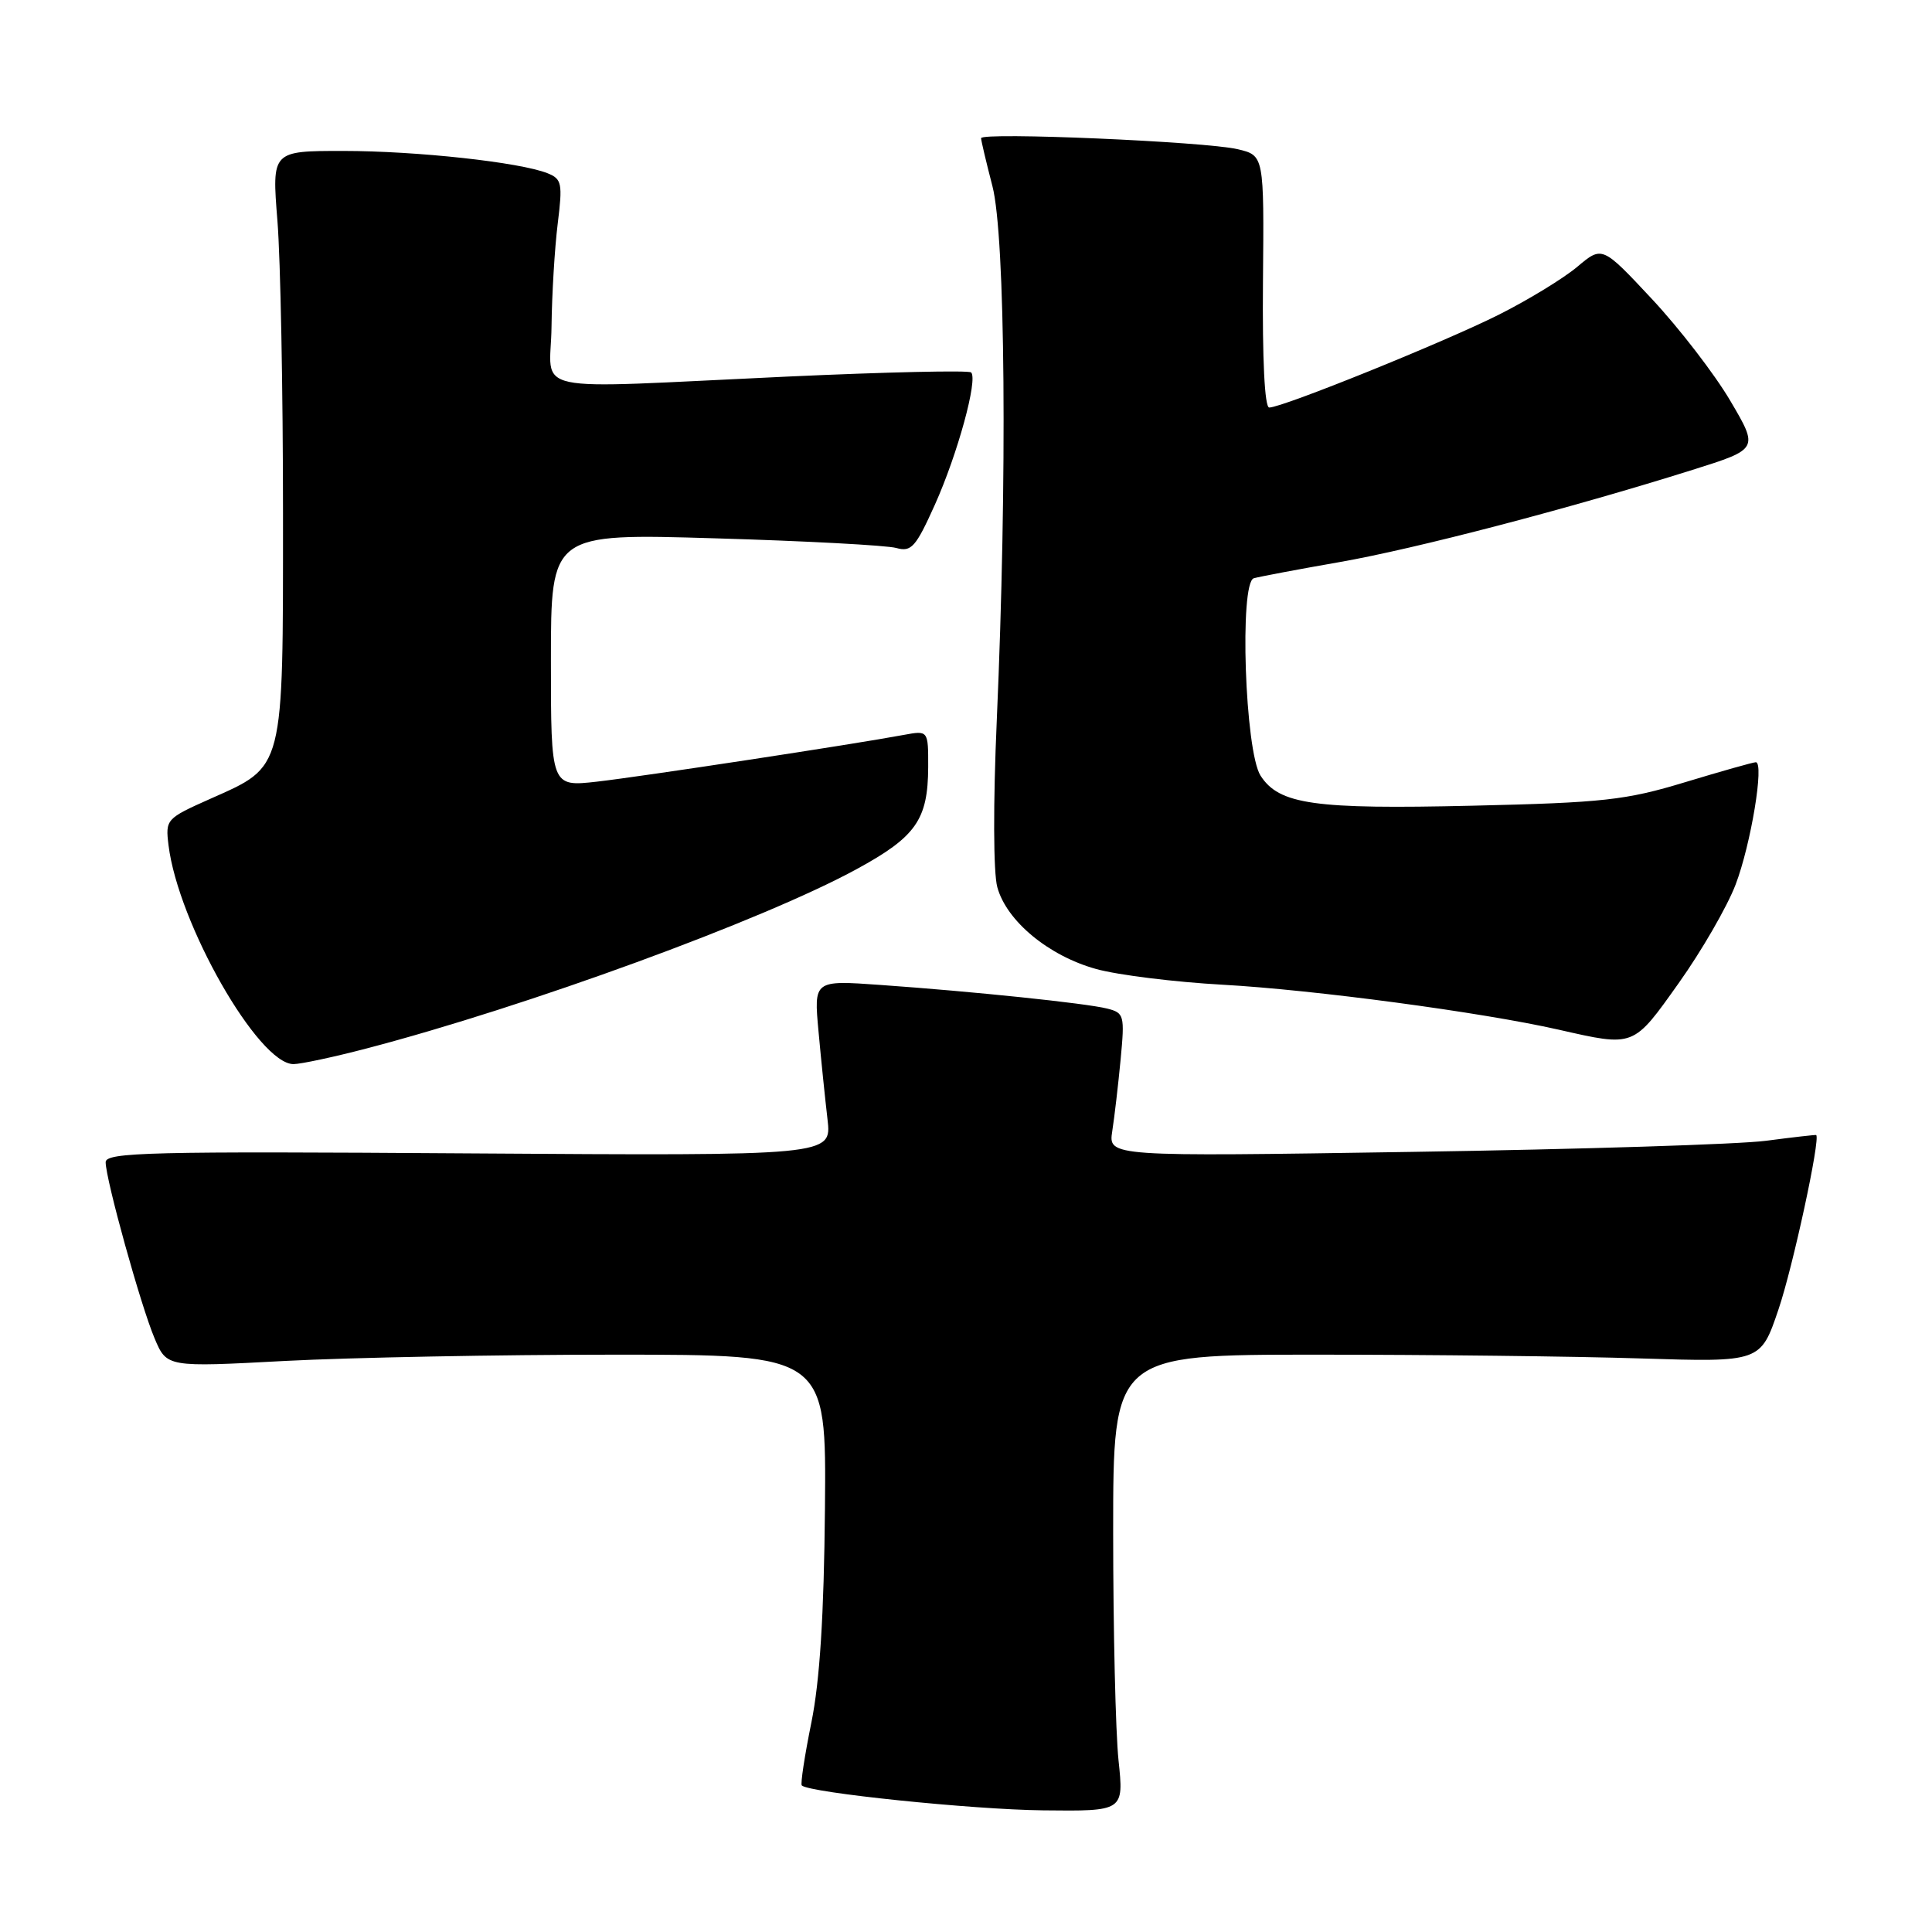 <?xml version="1.0" encoding="UTF-8" standalone="no"?>
<!DOCTYPE svg PUBLIC "-//W3C//DTD SVG 1.1//EN" "http://www.w3.org/Graphics/SVG/1.1/DTD/svg11.dtd" >
<svg xmlns="http://www.w3.org/2000/svg" xmlns:xlink="http://www.w3.org/1999/xlink" version="1.1" viewBox="0 0 256 256">
 <g >
 <path fill="currentColor"
d=" M 148.21 233.25 C 147.82 229.54 147.50 215.93 147.50 203.00 C 147.50 179.50 147.50 179.50 174.50 179.50 C 189.35 179.50 208.65 179.72 217.39 180.00 C 233.29 180.50 233.29 180.50 235.65 173.53 C 237.57 167.89 241.26 150.79 240.65 150.40 C 240.57 150.35 237.57 150.69 234.00 151.16 C 230.43 151.63 209.36 152.29 187.18 152.63 C 146.86 153.26 146.86 153.26 147.38 149.88 C 147.67 148.02 148.17 143.74 148.49 140.37 C 149.04 134.53 148.96 134.21 146.70 133.64 C 143.88 132.93 128.97 131.38 116.66 130.51 C 107.83 129.88 107.83 129.88 108.46 136.69 C 108.80 140.44 109.34 145.67 109.65 148.33 C 110.21 153.15 110.21 153.15 62.10 152.83 C 19.86 152.54 14.00 152.68 14.00 154.00 C 14.01 156.28 18.64 172.99 20.48 177.33 C 22.10 181.17 22.10 181.17 37.80 180.33 C 46.43 179.88 66.10 179.50 81.50 179.50 C 109.50 179.50 109.50 179.50 109.31 199.89 C 109.18 214.04 108.63 222.73 107.51 228.25 C 106.62 232.64 106.05 236.38 106.24 236.58 C 107.21 237.54 128.82 239.78 138.21 239.88 C 148.92 240.00 148.92 240.00 148.21 233.25 Z  M 48.56 138.93 C 69.82 133.37 101.09 121.94 113.50 115.17 C 121.38 110.88 122.96 108.62 122.99 101.64 C 123.00 96.78 123.00 96.78 119.75 97.38 C 113.01 98.64 85.00 102.90 79.12 103.57 C 73.00 104.26 73.00 104.26 73.00 87.47 C 73.00 70.68 73.00 70.68 94.75 71.33 C 106.71 71.68 117.52 72.26 118.76 72.61 C 120.76 73.17 121.34 72.51 123.88 66.87 C 126.89 60.16 129.60 50.27 128.68 49.35 C 128.38 49.05 117.42 49.30 104.31 49.90 C 69.02 51.53 72.99 52.37 73.08 43.25 C 73.13 38.99 73.50 32.86 73.90 29.64 C 74.56 24.30 74.45 23.72 72.56 22.96 C 68.93 21.50 55.21 20.00 45.47 20.00 C 36.02 20.00 36.02 20.00 36.76 29.25 C 37.17 34.34 37.50 51.80 37.50 68.05 C 37.50 102.37 37.73 101.45 27.86 105.85 C 22.02 108.45 21.91 108.57 22.33 112.00 C 23.61 122.38 34.24 141.00 38.89 141.00 C 39.84 141.00 44.20 140.07 48.56 138.93 Z  M 222.45 130.25 C 225.48 125.99 228.86 120.13 229.97 117.23 C 232.00 111.92 233.81 101.00 232.65 101.00 C 232.31 101.00 228.09 102.19 223.27 103.65 C 215.43 106.03 212.45 106.36 195.09 106.76 C 174.13 107.25 169.49 106.60 167.03 102.78 C 164.96 99.56 164.20 77.19 166.14 76.62 C 166.89 76.41 172.00 75.44 177.50 74.48 C 187.54 72.72 207.93 67.40 224.27 62.26 C 233.04 59.50 233.04 59.50 229.27 53.10 C 227.20 49.58 222.53 43.52 218.90 39.63 C 212.30 32.57 212.30 32.57 209.00 35.35 C 207.18 36.88 202.53 39.72 198.66 41.67 C 191.47 45.29 169.94 54.00 168.18 54.00 C 167.57 54.00 167.26 47.61 167.35 37.30 C 167.50 20.60 167.50 20.60 164.00 19.77 C 159.73 18.76 130.00 17.48 130.00 18.31 C 130.00 18.63 130.68 21.49 131.50 24.66 C 133.22 31.27 133.48 63.47 132.08 95.40 C 131.59 106.44 131.62 115.65 132.15 117.56 C 133.38 122.05 138.96 126.66 145.25 128.40 C 148.14 129.20 155.68 130.13 162.00 130.48 C 174.06 131.15 196.29 134.12 206.50 136.43 C 216.60 138.72 216.36 138.82 222.45 130.25 Z "/>
</g>
</svg>
